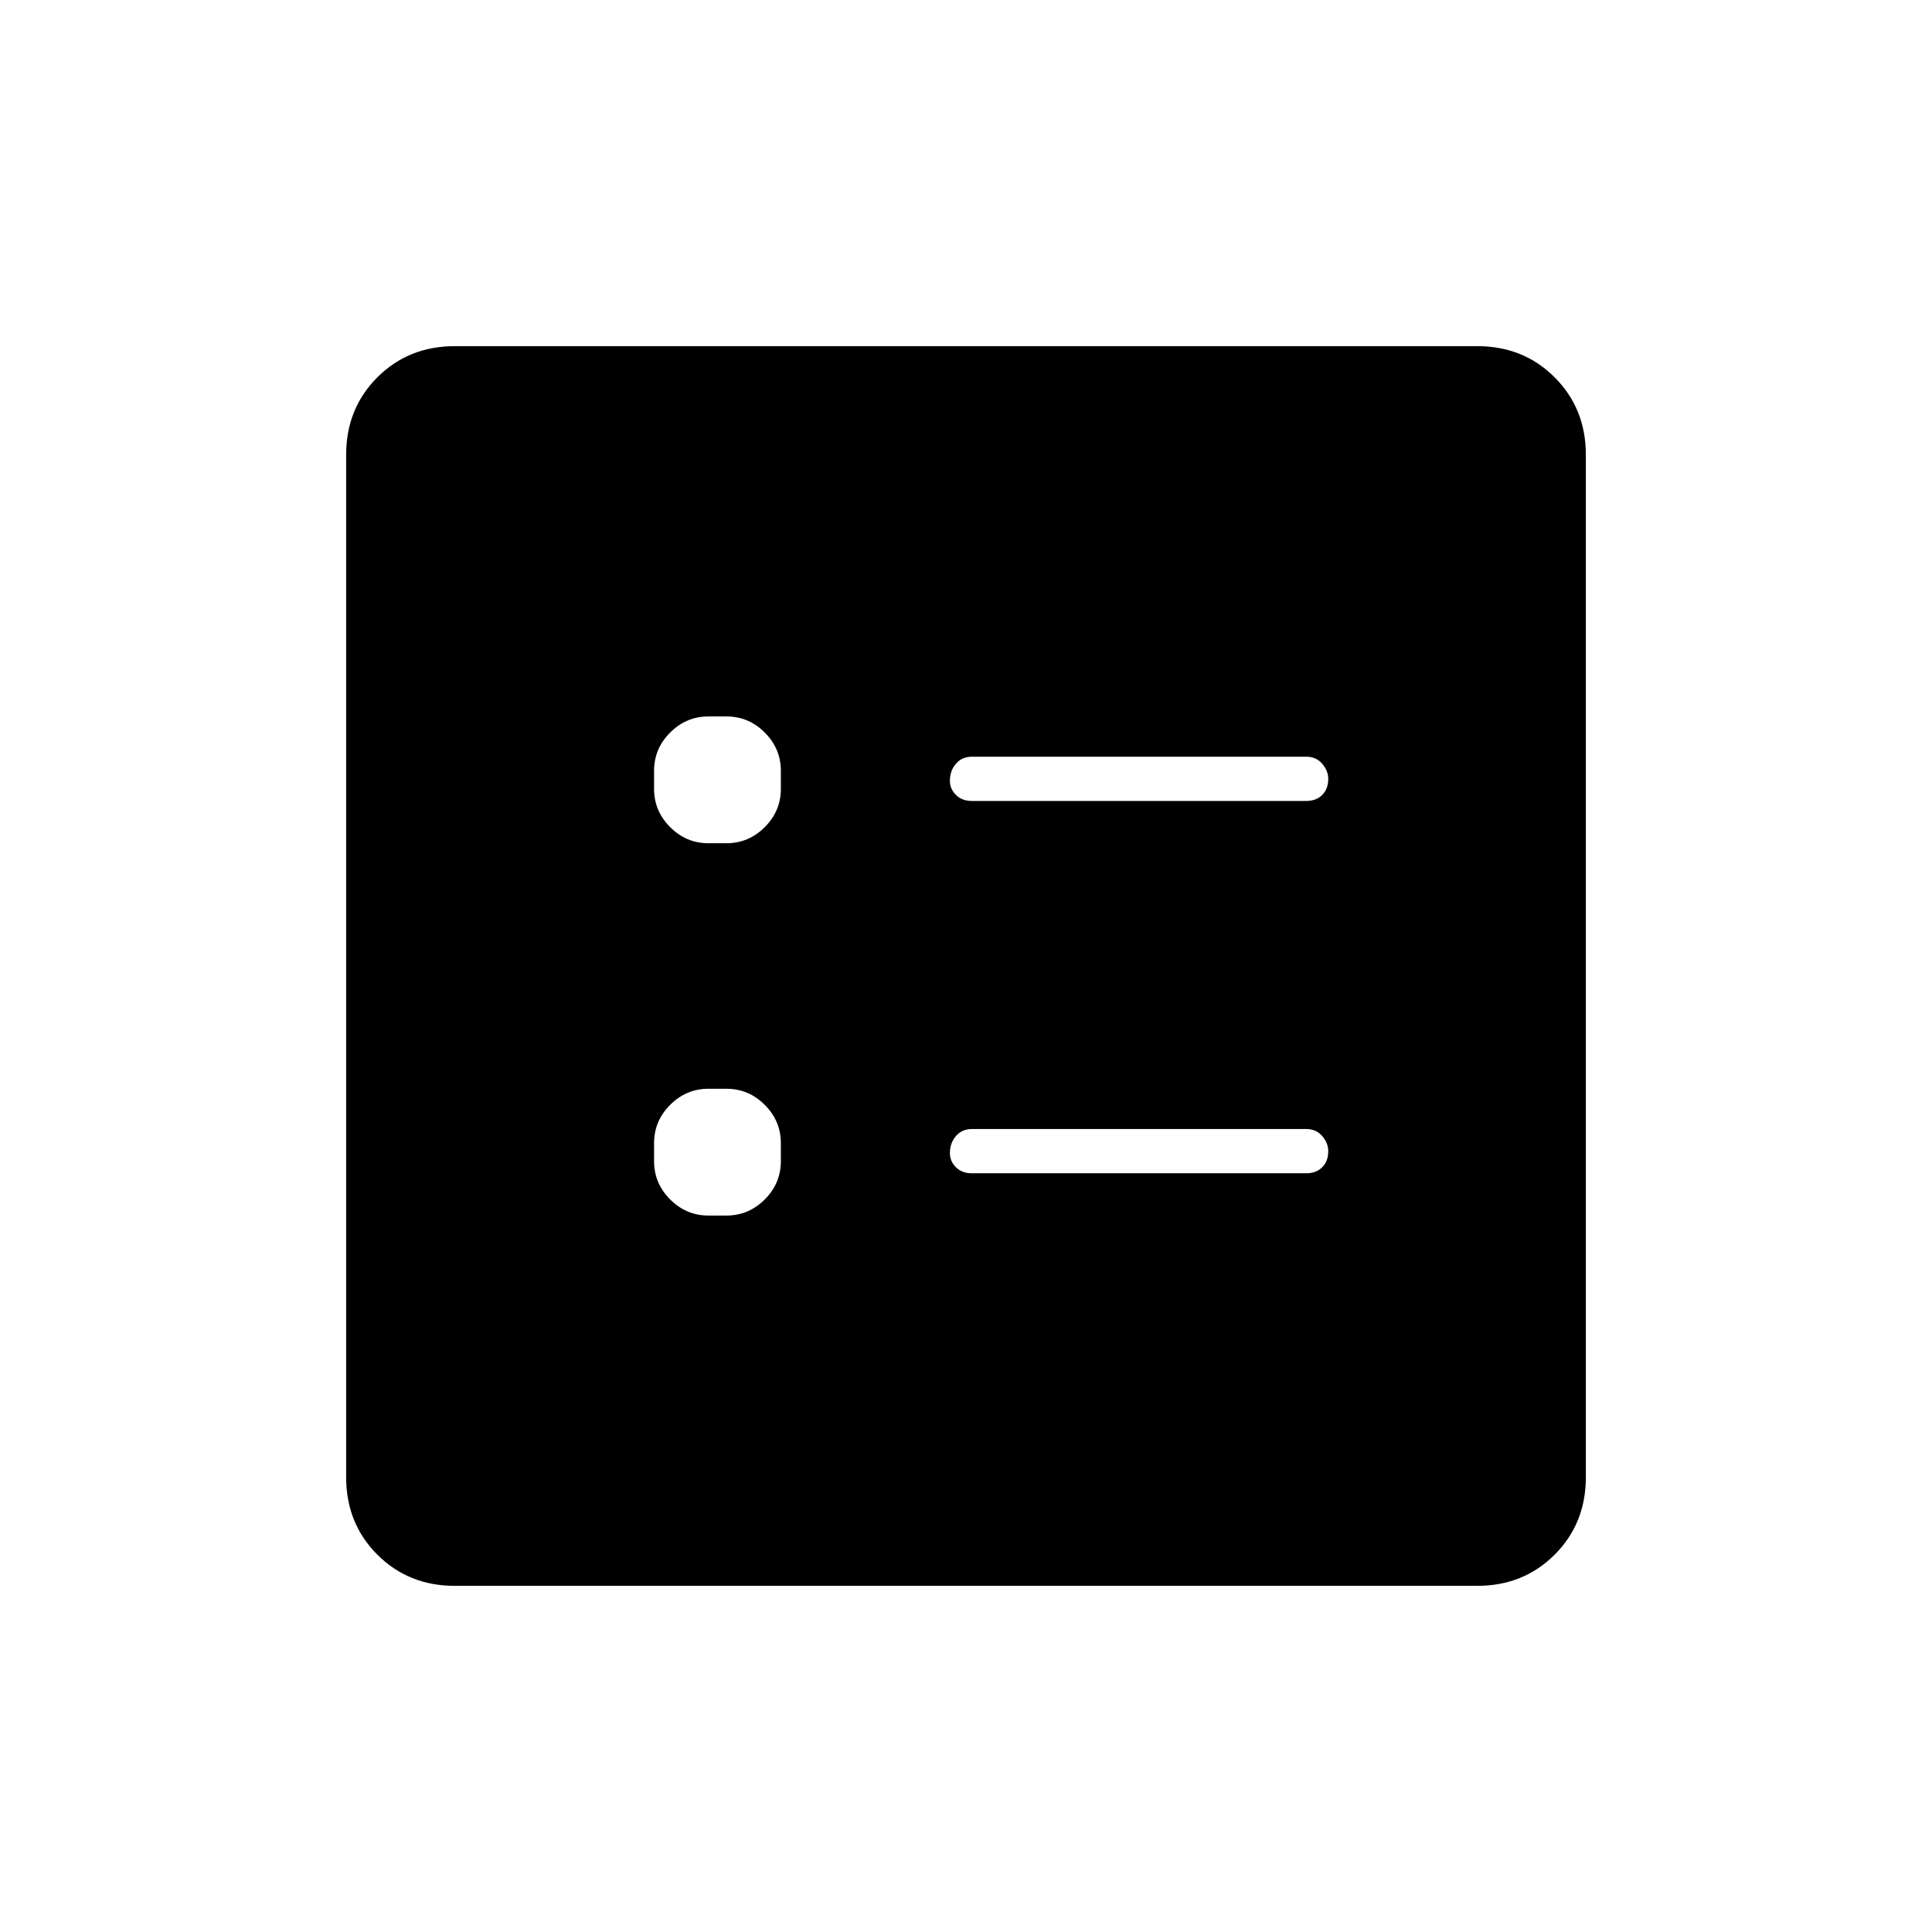 <svg xmlns="http://www.w3.org/2000/svg" width="48" height="48" viewBox="0 0 48 48"><path d="M24.15 19.9h8.3q.25 0 .4-.15.15-.15.15-.4 0-.2-.15-.375t-.4-.175h-8.3q-.25 0-.4.175-.15.175-.15.425 0 .2.15.35.15.15.4.15Zm0 9.25h8.3q.25 0 .4-.15.15-.15.15-.4 0-.2-.15-.375t-.4-.175h-8.3q-.25 0-.4.175-.15.175-.15.425 0 .2.15.35.15.15.4.15Zm-6.55-8.2h.45q.55 0 .95-.4.4-.4.4-.95v-.45q0-.55-.4-.95-.4-.4-.95-.4h-.45q-.55 0-.95.4-.4.4-.4.95v.45q0 .55.4.95.4.4.95.4Zm0 9.25h.45q.55 0 .95-.4.4-.4.4-.95v-.45q0-.55-.4-.95-.4-.4-.95-.4h-.45q-.55 0-.95.4-.4.4-.4.95v.45q0 .55.4.95.4.4.95.4Zm-6.3 9.2q-1.15 0-1.925-.775Q8.6 37.85 8.6 36.7V11.3q0-1.15.775-1.925Q10.15 8.6 11.3 8.6h25.4q1.15 0 1.925.775.775.775.775 1.925v25.4q0 1.15-.775 1.925-.775.775-1.925.775Z"/></svg>